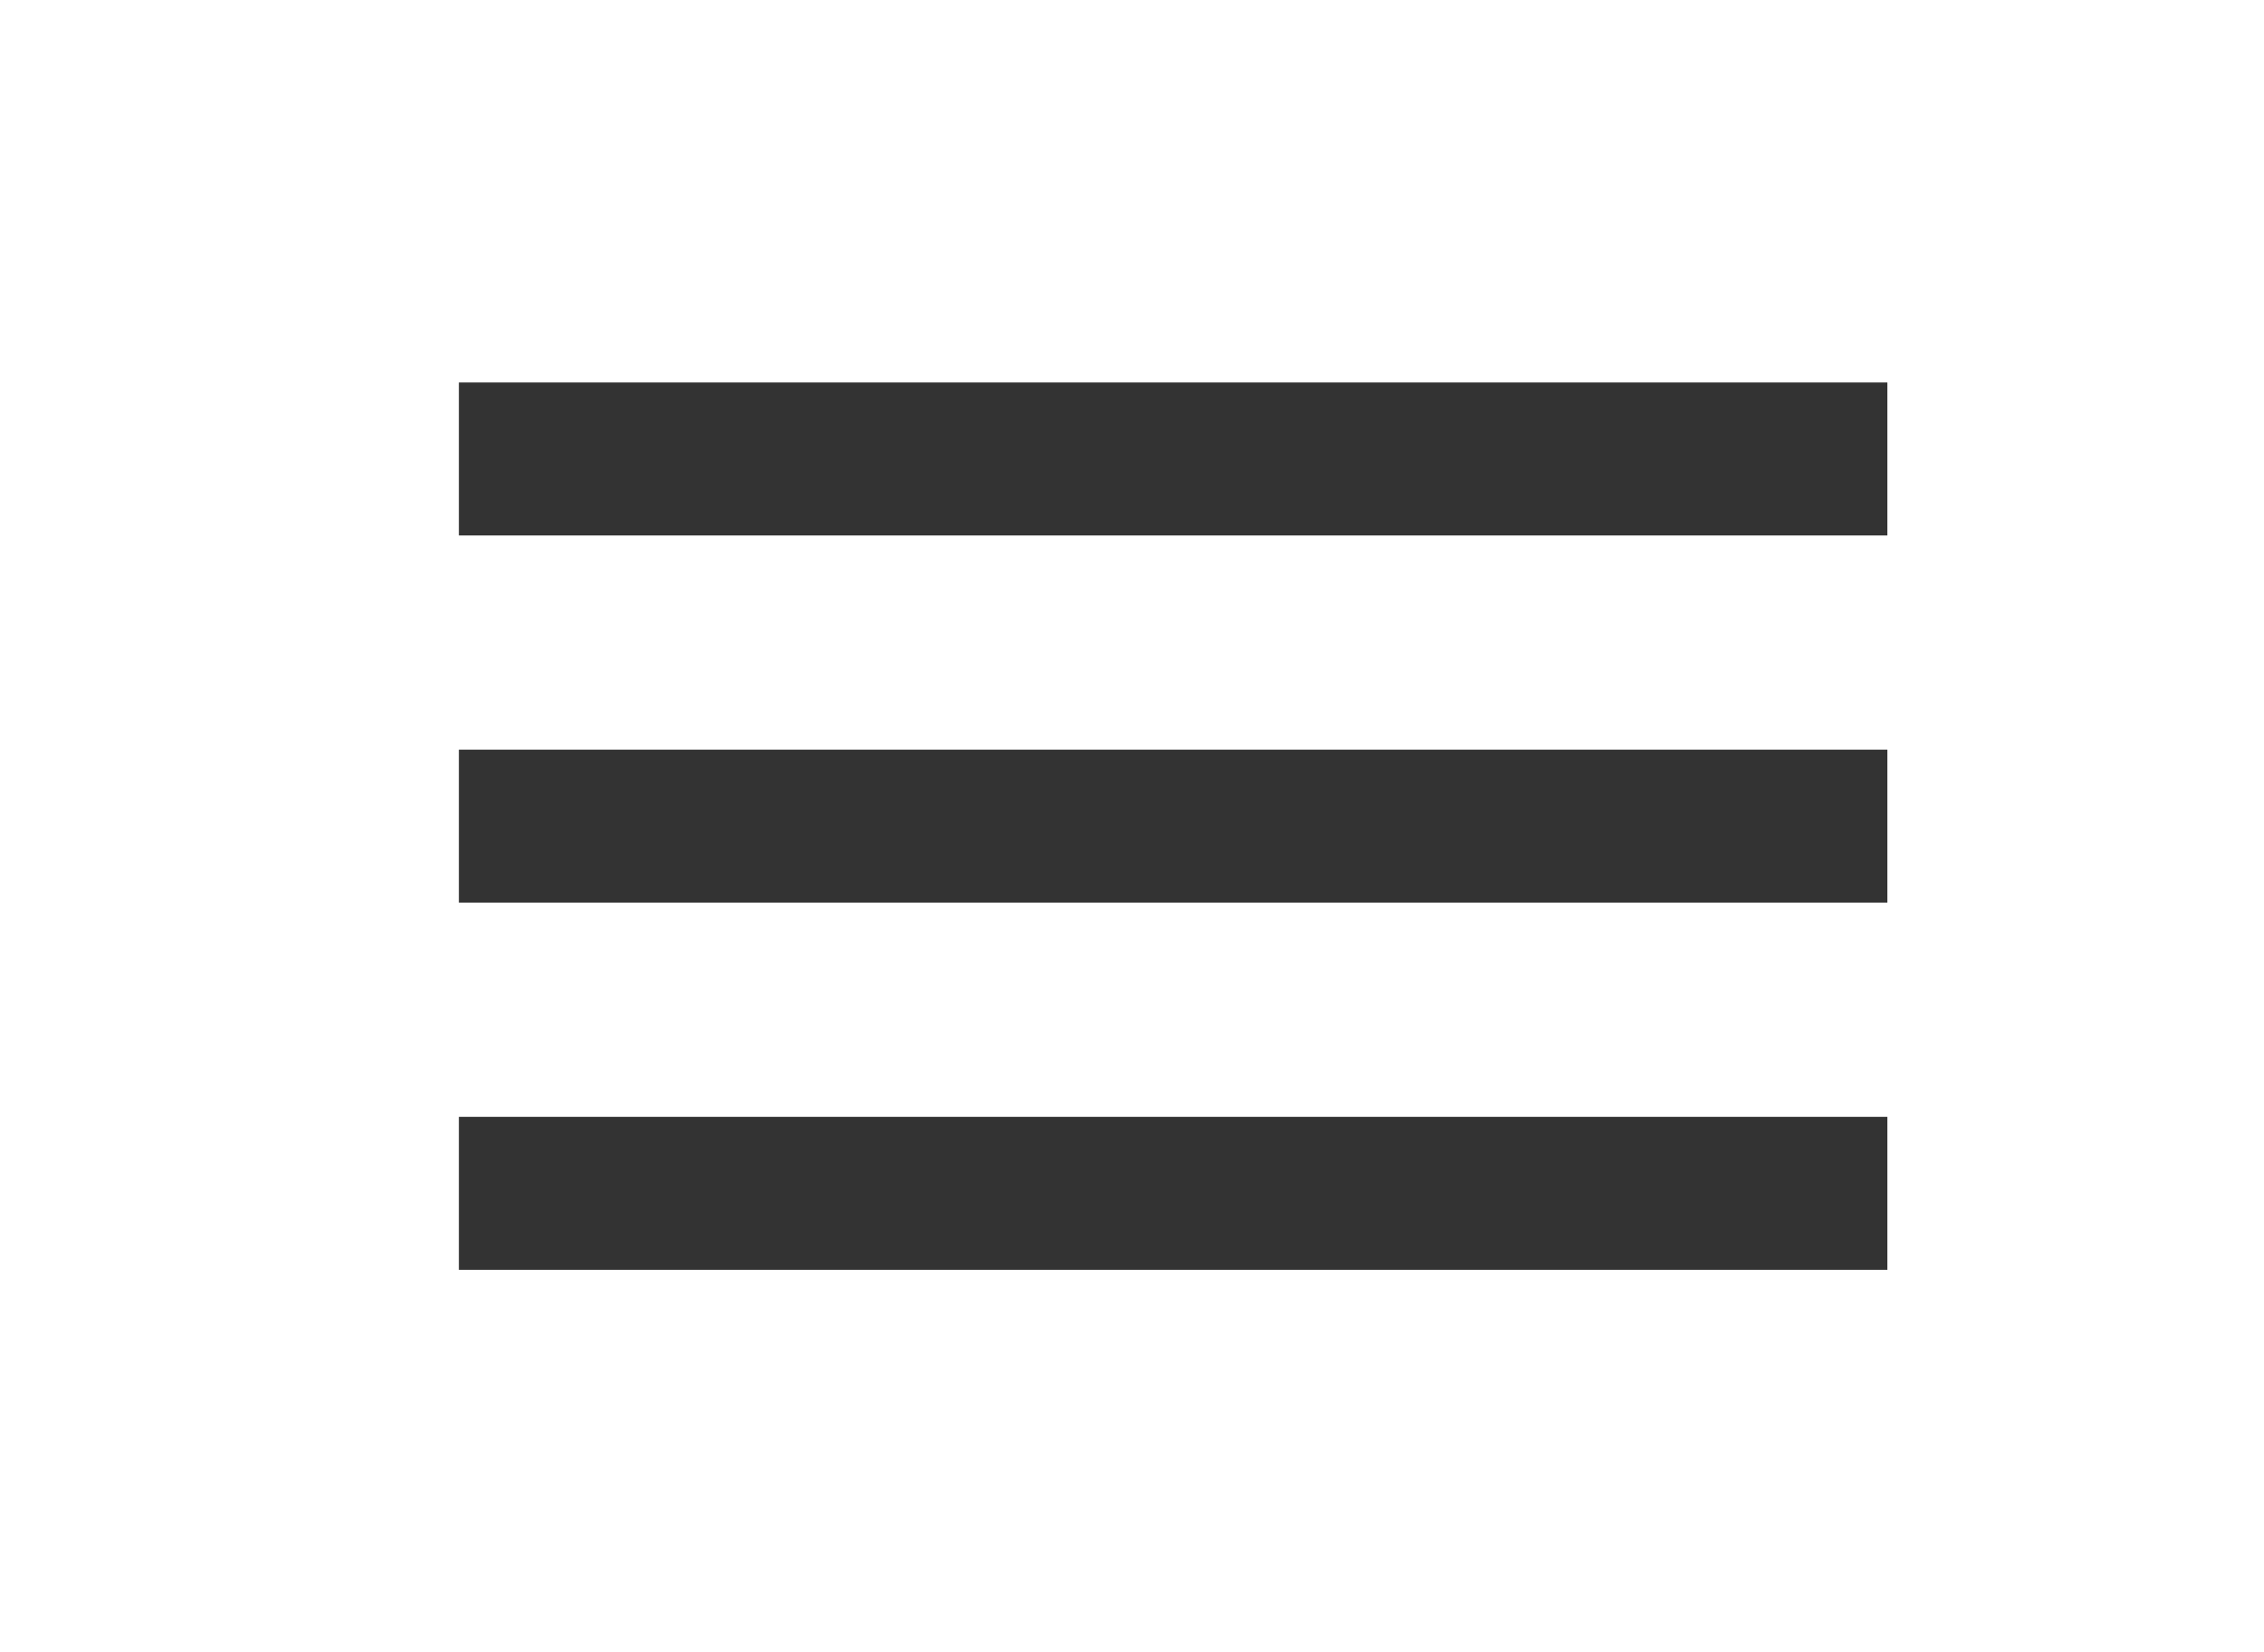 <?xml version="1.0"?>
<svg width="37" height="27" xmlns="http://www.w3.org/2000/svg">
 <!-- Created with Method Draw - http://github.com/duopixel/Method-Draw/ -->

 <g>
  <title>background</title>
  <rect x="-1" y="-1" width="39" height="29" id="canvas_background" fill="none"/>
 </g>
 <g>
  <title>Layer 1</title>
  <line opacity="0.8" stroke-linecap="undefined" stroke-linejoin="undefined" id="svg_1" y2="7.5" x2="30.845" y1="7.5" x1="7.5" stroke-width="2.5" stroke="#000" fill="none"/>
  <line opacity="0.8" stroke-linecap="undefined" stroke-linejoin="undefined" id="svg_2" y2="13.5" x2="30.845" y1="13.5" x1="7.5" stroke-width="2.5" stroke="#000" fill="none"/>
  <line opacity="0.8" stroke-linecap="undefined" stroke-linejoin="undefined" id="svg_3" y2="19.5" x2="30.845" y1="19.5" x1="7.5" stroke-width="2.5" stroke="#000" fill="none"/>
 </g>
</svg>
